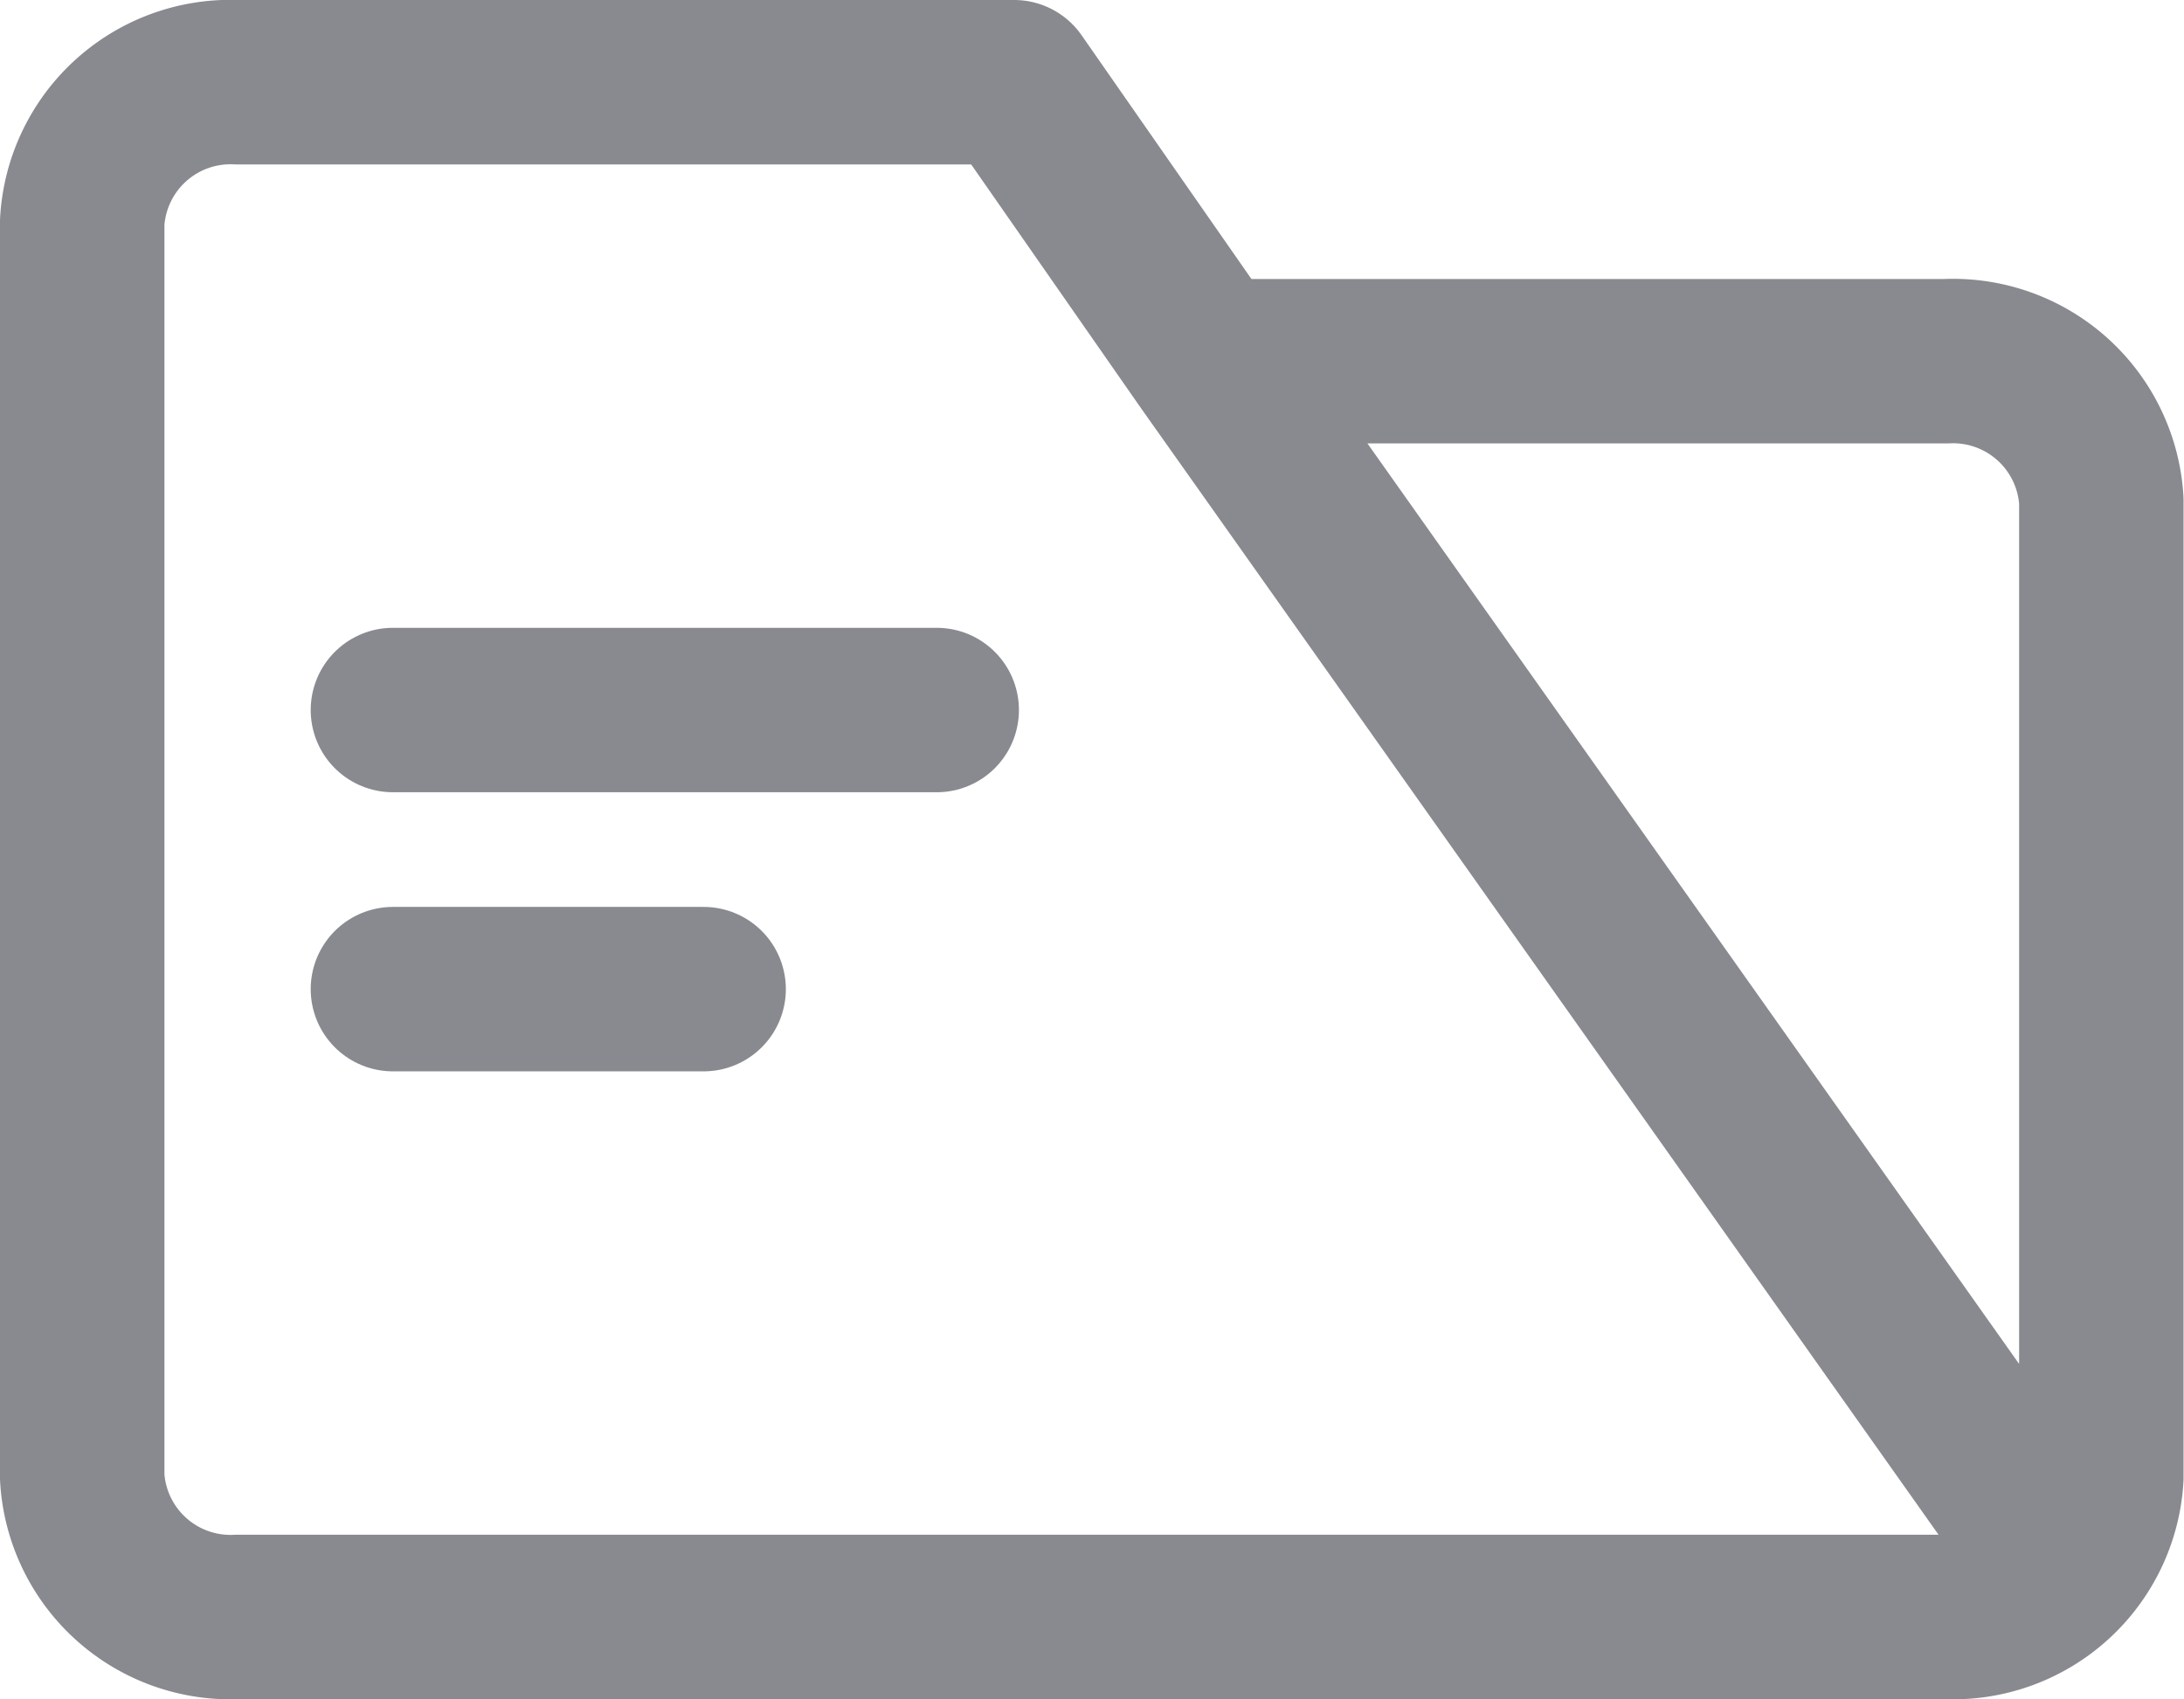 <svg xmlns="http://www.w3.org/2000/svg" width="19.921" height="15.5" viewBox="0 0 19.921 15.5">
  <g id="Icons_file-records" data-name="Icons/ file-records" transform="translate(0.75 0.75)">
    <g id="Icons_file-records-2" data-name="Icons/ file-records">
      <path id="Path" d="M18.067,13.555,10.273,2.545,8.5,0H1.417A1.355,1.355,0,0,0,0,1.273V12.727A1.355,1.355,0,0,0,1.417,14H17a1.355,1.355,0,0,0,1.417-1.273V3.818A1.355,1.355,0,0,0,17,2.545H10.273" fill="none" stroke="#898a8f" stroke-linecap="round" stroke-linejoin="round" stroke-miterlimit="10" stroke-width="1.5"/>
      <path id="Path-2" data-name="Path" d="M0,.75H4.96" transform="translate(2.834 4.977)" fill="none" stroke="#898a8f" stroke-linecap="round" stroke-linejoin="round" stroke-miterlimit="10" stroke-width="1.5"/>
      <path id="Path-3" data-name="Path" d="M0,.75H2.834" transform="translate(2.834 7.523)" fill="none" stroke="#898a8f" stroke-linecap="round" stroke-linejoin="round" stroke-miterlimit="10" stroke-width="1.5"/>
    </g>
  </g>
</svg>
